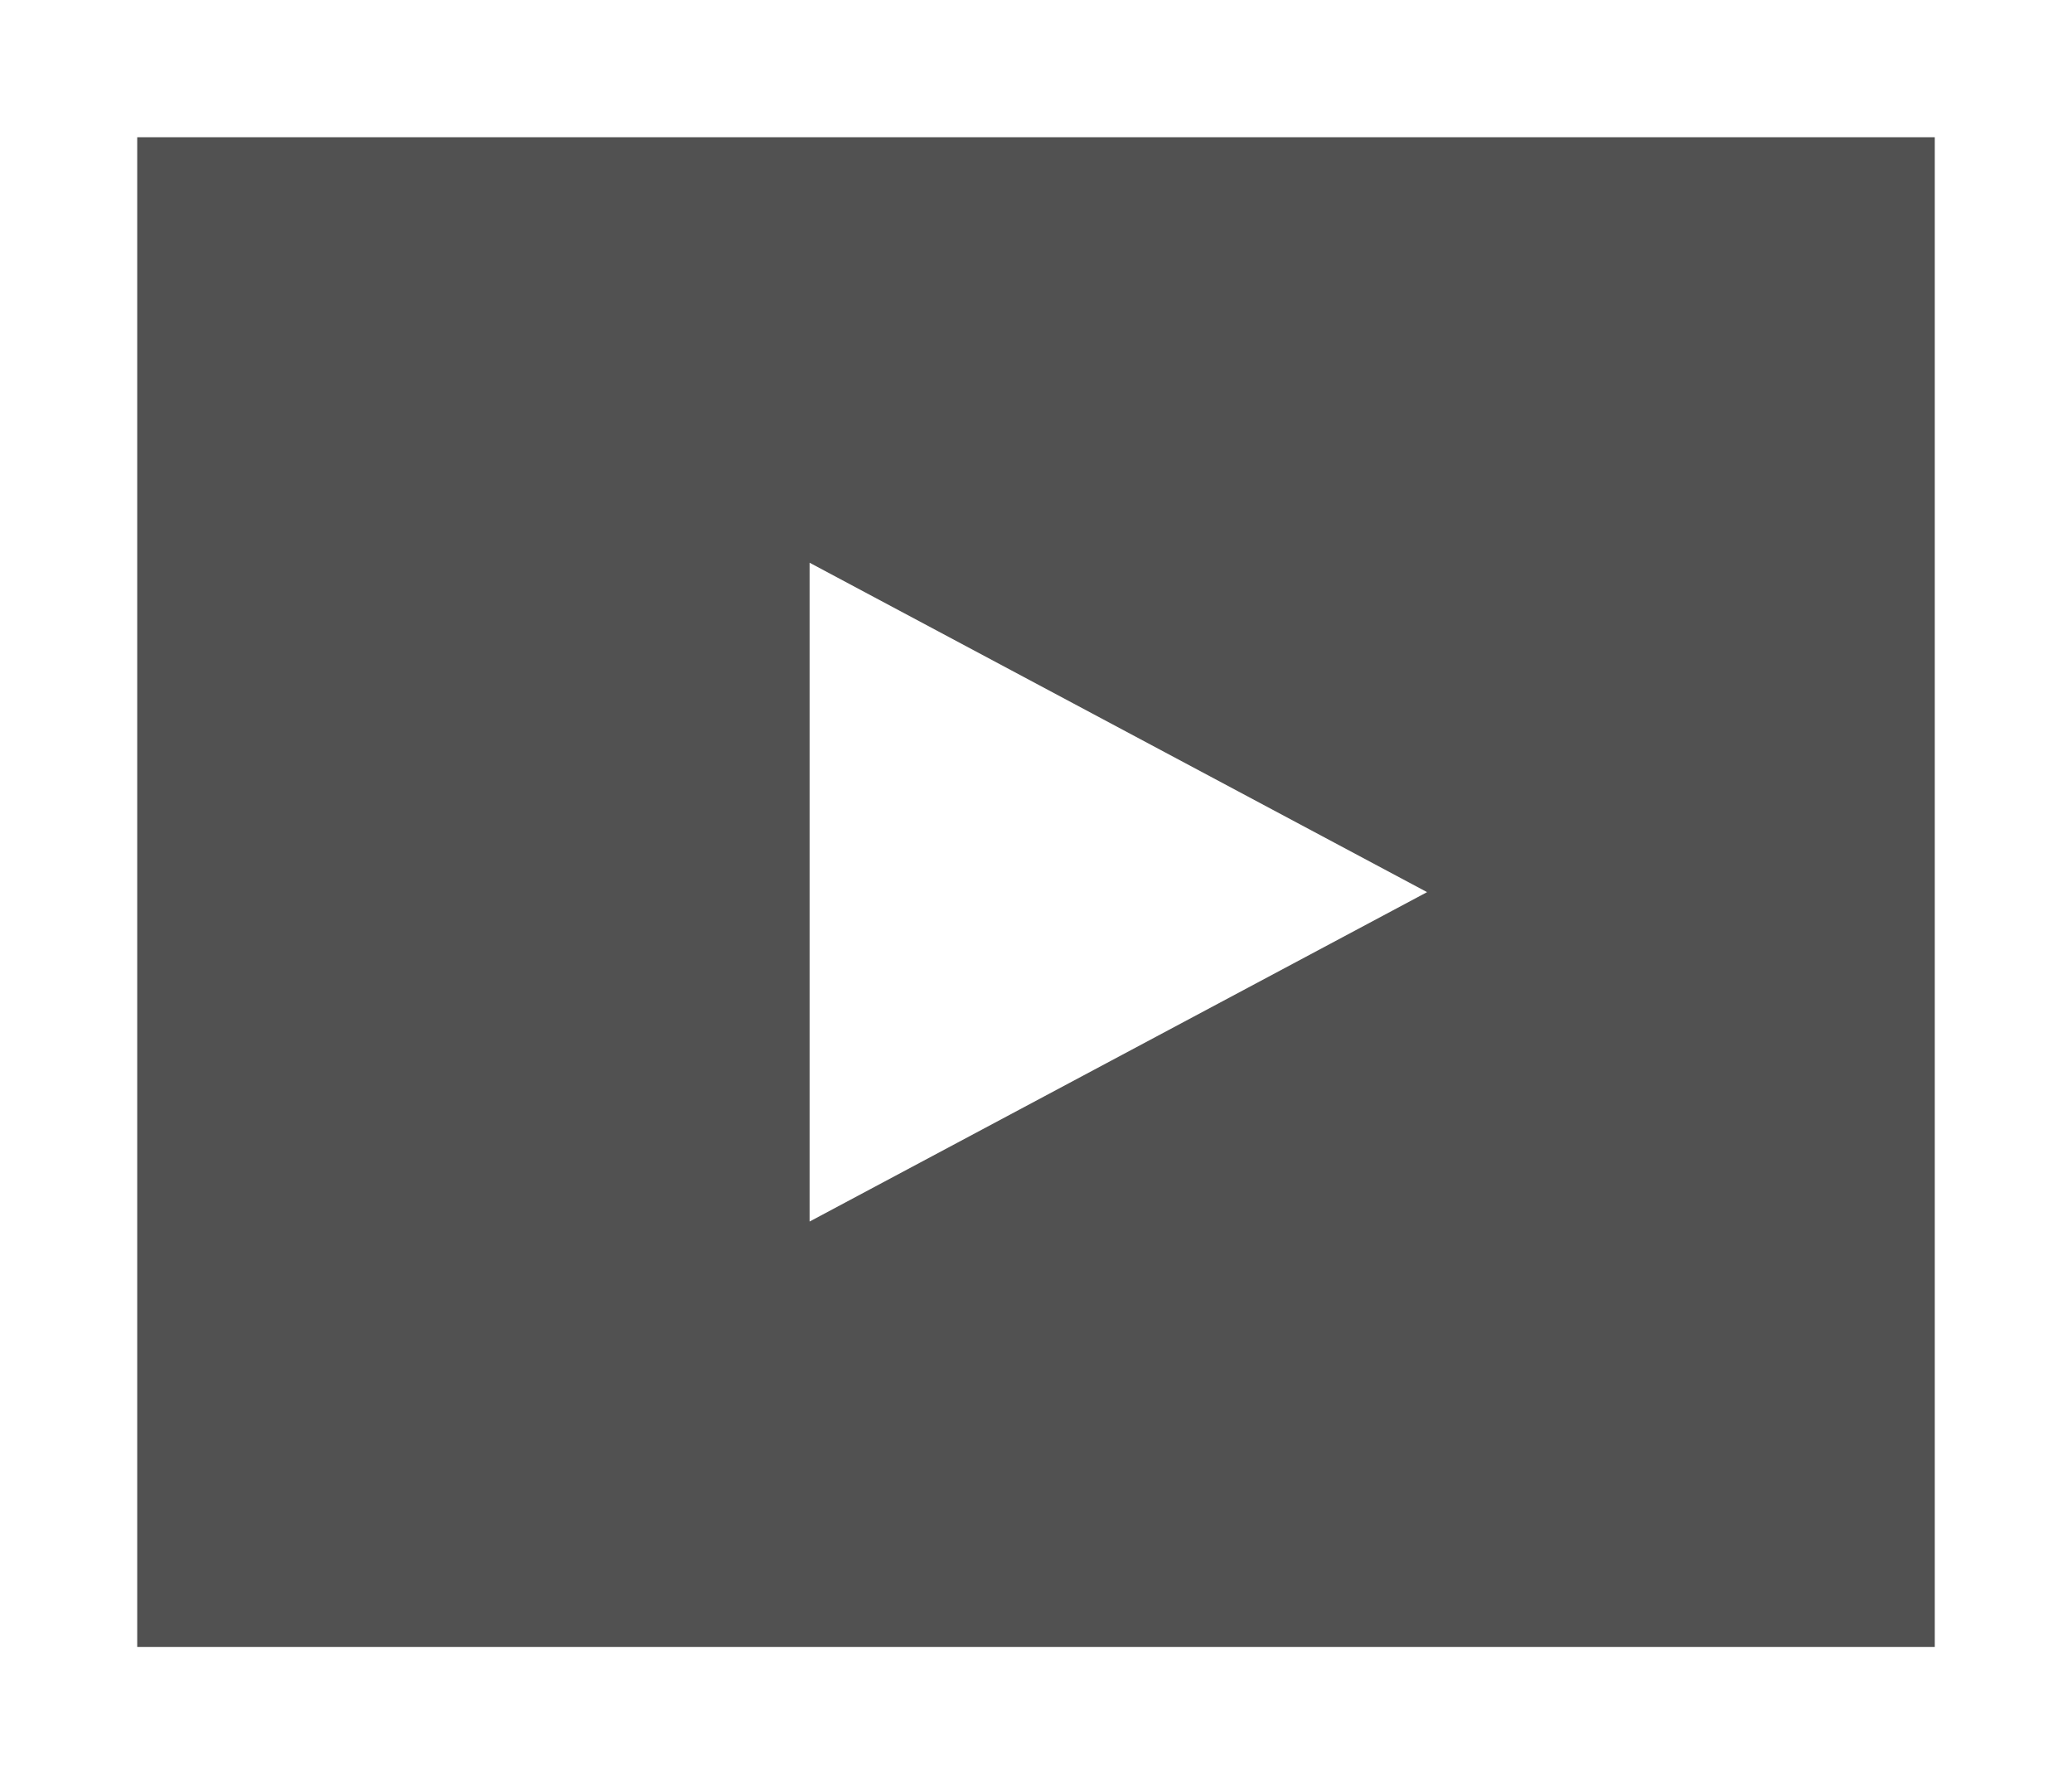 <svg id="Layer_2" xmlns="http://www.w3.org/2000/svg" viewBox="0 0 151 130"><rect x="0" y="0" width="151" height="130" fill="#808080" stroke="none"/><style>.st0{opacity:0.5;fill:#222222;enable-background:new ;} .st1{fill:#FFFFFF;}</style><path class="st0" d="M1.8 1.8h147.5v126.3H1.8z"/><path id="play.svg" class="st1" d="M151 130H0V0h151v130zM10 120h131V10H10v110zm49-31V41l45 24-45 24z"/></svg>